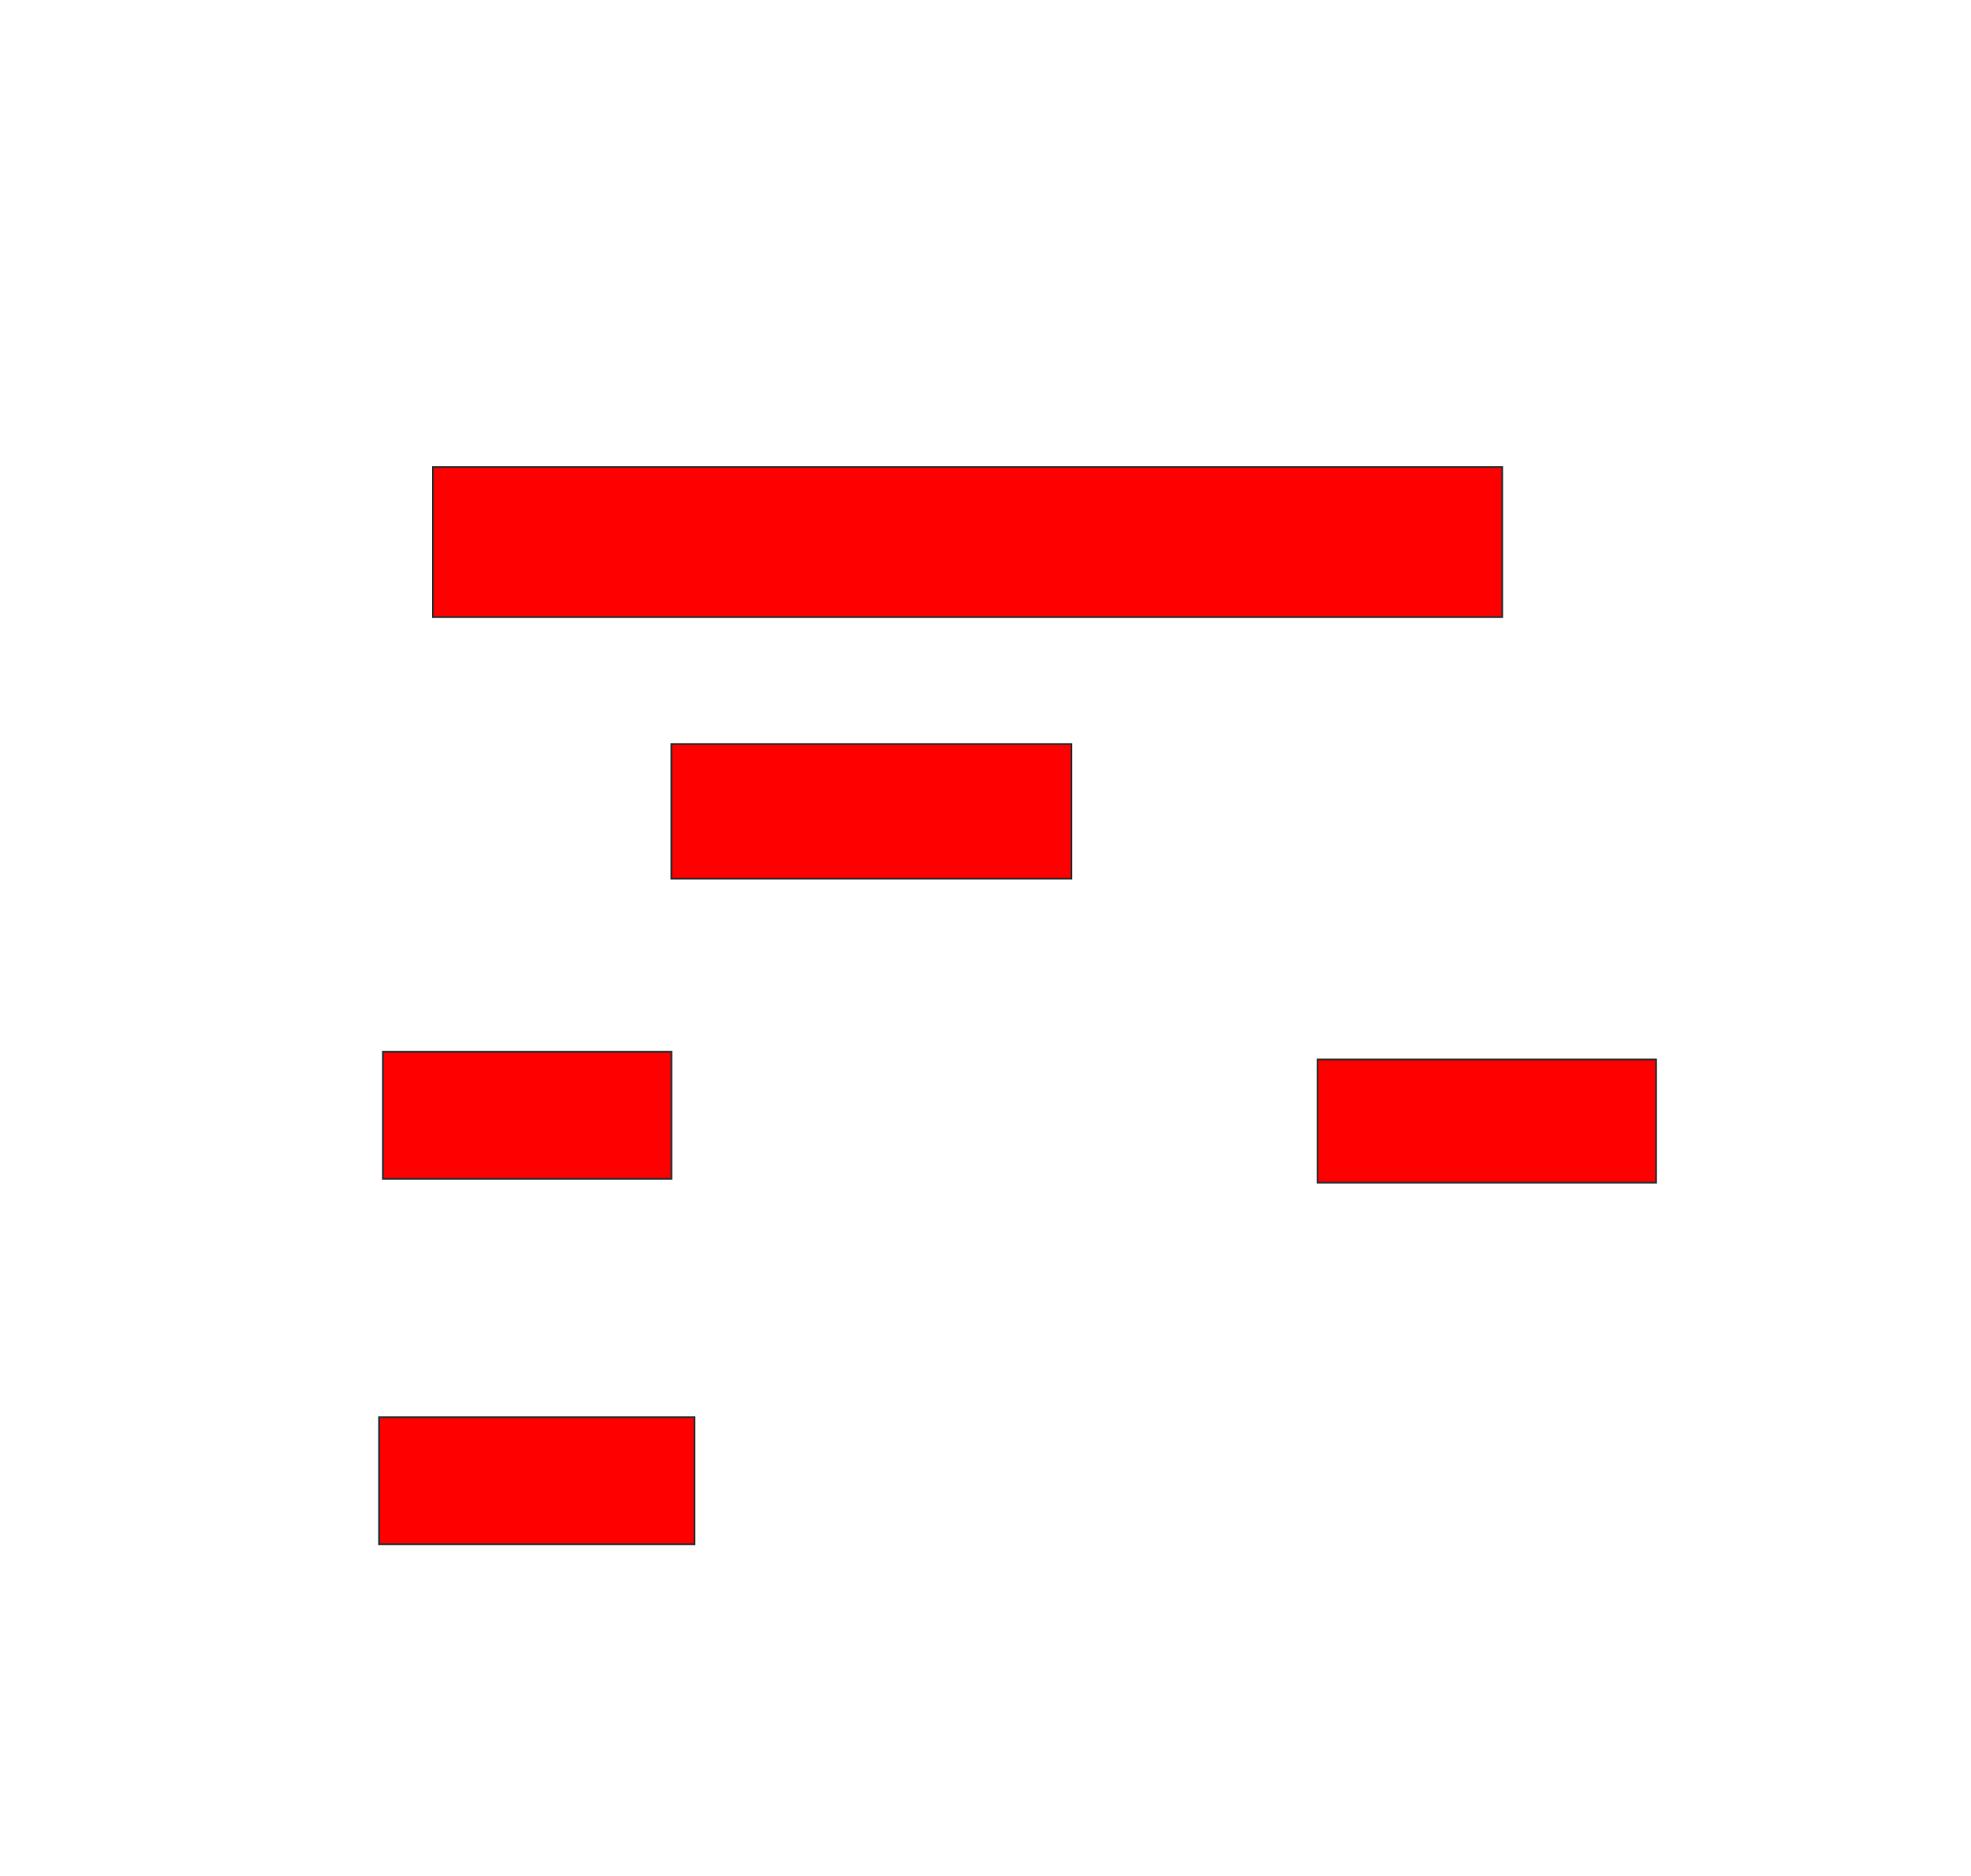 <svg xmlns="http://www.w3.org/2000/svg" width="1114" height="1060">
 <!-- Created with Image Occlusion Enhanced -->
 <g>
  <title>Labels</title>
 </g>
 <g>
  <title>Masks</title>
  <rect id="7b5265a5756745fab2e3406493abb22a-oa-1" height="84.783" width="604.348" y="263.913" x="244.696" stroke="#2D2D2D" fill="#ff0000"/>
  <rect id="7b5265a5756745fab2e3406493abb22a-oa-2" height="71.739" width="178.261" y="800.87" x="214.261" stroke="#2D2D2D" fill="#ff0000"/>
  <rect id="7b5265a5756745fab2e3406493abb22a-oa-3" height="71.739" width="163.043" y="594.348" x="216.435" stroke="#2D2D2D" fill="#ff0000"/>
  <rect id="7b5265a5756745fab2e3406493abb22a-oa-4" height="76.087" width="226.087" y="420.435" x="379.478" stroke="#2D2D2D" fill="#ff0000"/>
  <rect id="7b5265a5756745fab2e3406493abb22a-oa-5" height="69.565" width="191.304" y="598.696" x="744.696" stroke="#2D2D2D" fill="#ff0000"/>
 </g>
</svg>